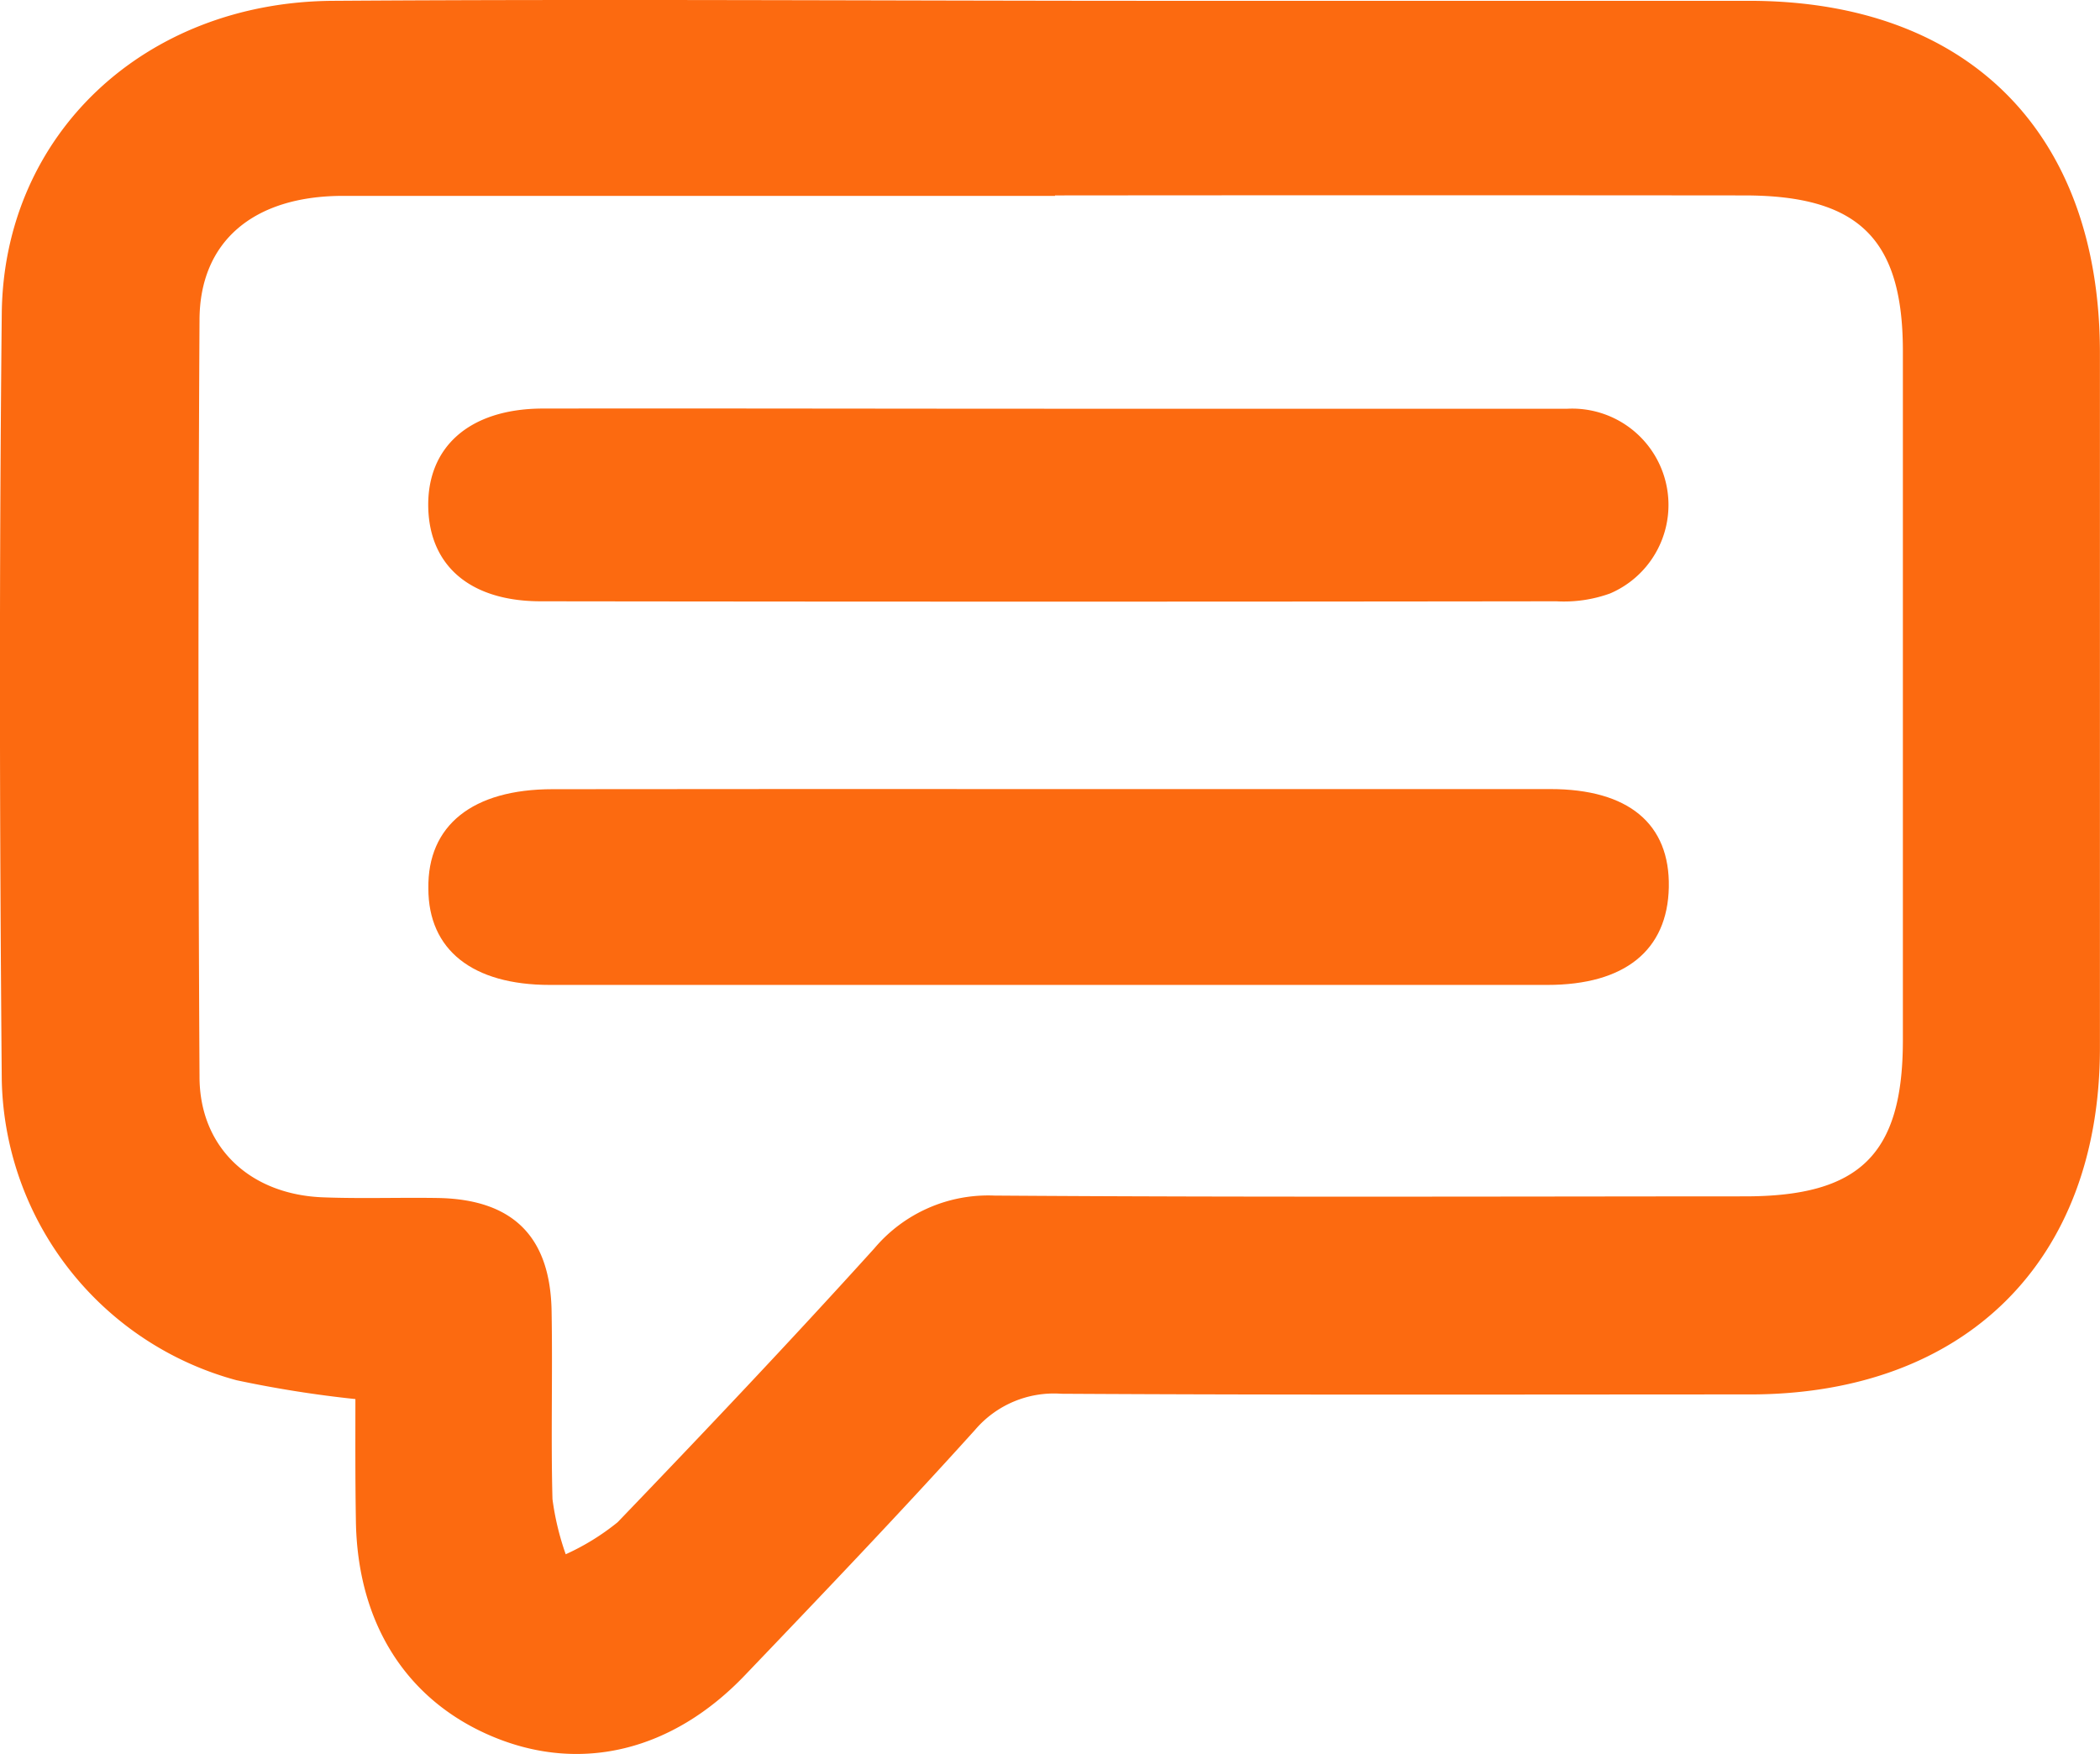 <svg xmlns="http://www.w3.org/2000/svg" width="84.13" height="70.265" viewBox="0 0 84.13 70.265">
  <g id="SMS-01" transform="translate(0 0)">
    <path id="Path_1554" data-name="Path 1554" d="M64.153,121.682a45.987,45.987,0,0,1-4.767-.756,12.728,12.728,0,0,1-9.4-12.016c-.088-10.238-.106-20.48,0-30.718.075-7.173,5.723-12.476,13.267-12.524,11.122-.075,22.249,0,33.371,0h23.439c8.73.031,13.966,5.307,13.979,14.081V107.61c0,8.54-5.391,13.869-13.984,13.886-9.207,0-18.419.027-27.627-.027a4.148,4.148,0,0,0-3.449,1.442c-3.007,3.334-6.116,6.585-9.221,9.831-2.9,3.038-6.554,3.918-10.039,2.49s-5.51-4.537-5.55-8.739C64.144,124.857,64.153,123.252,64.153,121.682Zm28.029-48.2H63.657c-3.587,0-5.749,1.826-5.749,4.988q-.084,15.147,0,30.293c0,2.861,2.052,4.736,4.966,4.838,1.543.058,3.1,0,4.639.027,2.963.071,4.453,1.557,4.5,4.542.044,2.508-.031,5.015.035,7.518a10.87,10.87,0,0,0,.531,2.211,9.54,9.54,0,0,0,2.079-1.283c3.472-3.613,6.921-7.253,10.282-10.968a5.966,5.966,0,0,1,4.812-2.118c10.021.071,20.047.035,30.072.031,4.6,0,6.315-1.681,6.324-6.222V79.7c0-4.493-1.769-6.231-6.333-6.236q-13.811-.013-27.636,0Z" transform="translate(-49.915 -65.635)" fill="#fc6a10"/>
    <path id="Path_1555" data-name="Path 1555" d="M113.573,137.106h20.091c3.144,0,4.8,1.4,4.75,3.932s-1.769,3.914-4.865,3.914H93.584c-3.1,0-4.865-1.406-4.865-3.861-.04-2.53,1.769-3.98,4.98-3.98Q103.64,137.1,113.573,137.106Z" transform="translate(-71.558 -105.496)" fill="#fc6a10"/>
    <path id="Path_1556" data-name="Path 1556" d="M113.787,102.648h20.56a3.858,3.858,0,0,1,1.707,7.4,5.435,5.435,0,0,1-2.149.314q-20.343.027-40.686,0c-2.808,0-4.449-1.4-4.511-3.741-.062-2.419,1.623-3.949,4.515-3.98C100.082,102.631,106.933,102.648,113.787,102.648Z" transform="translate(-71.551 -86.274)" fill="#fc6a10"/>
  </g>
</svg>
